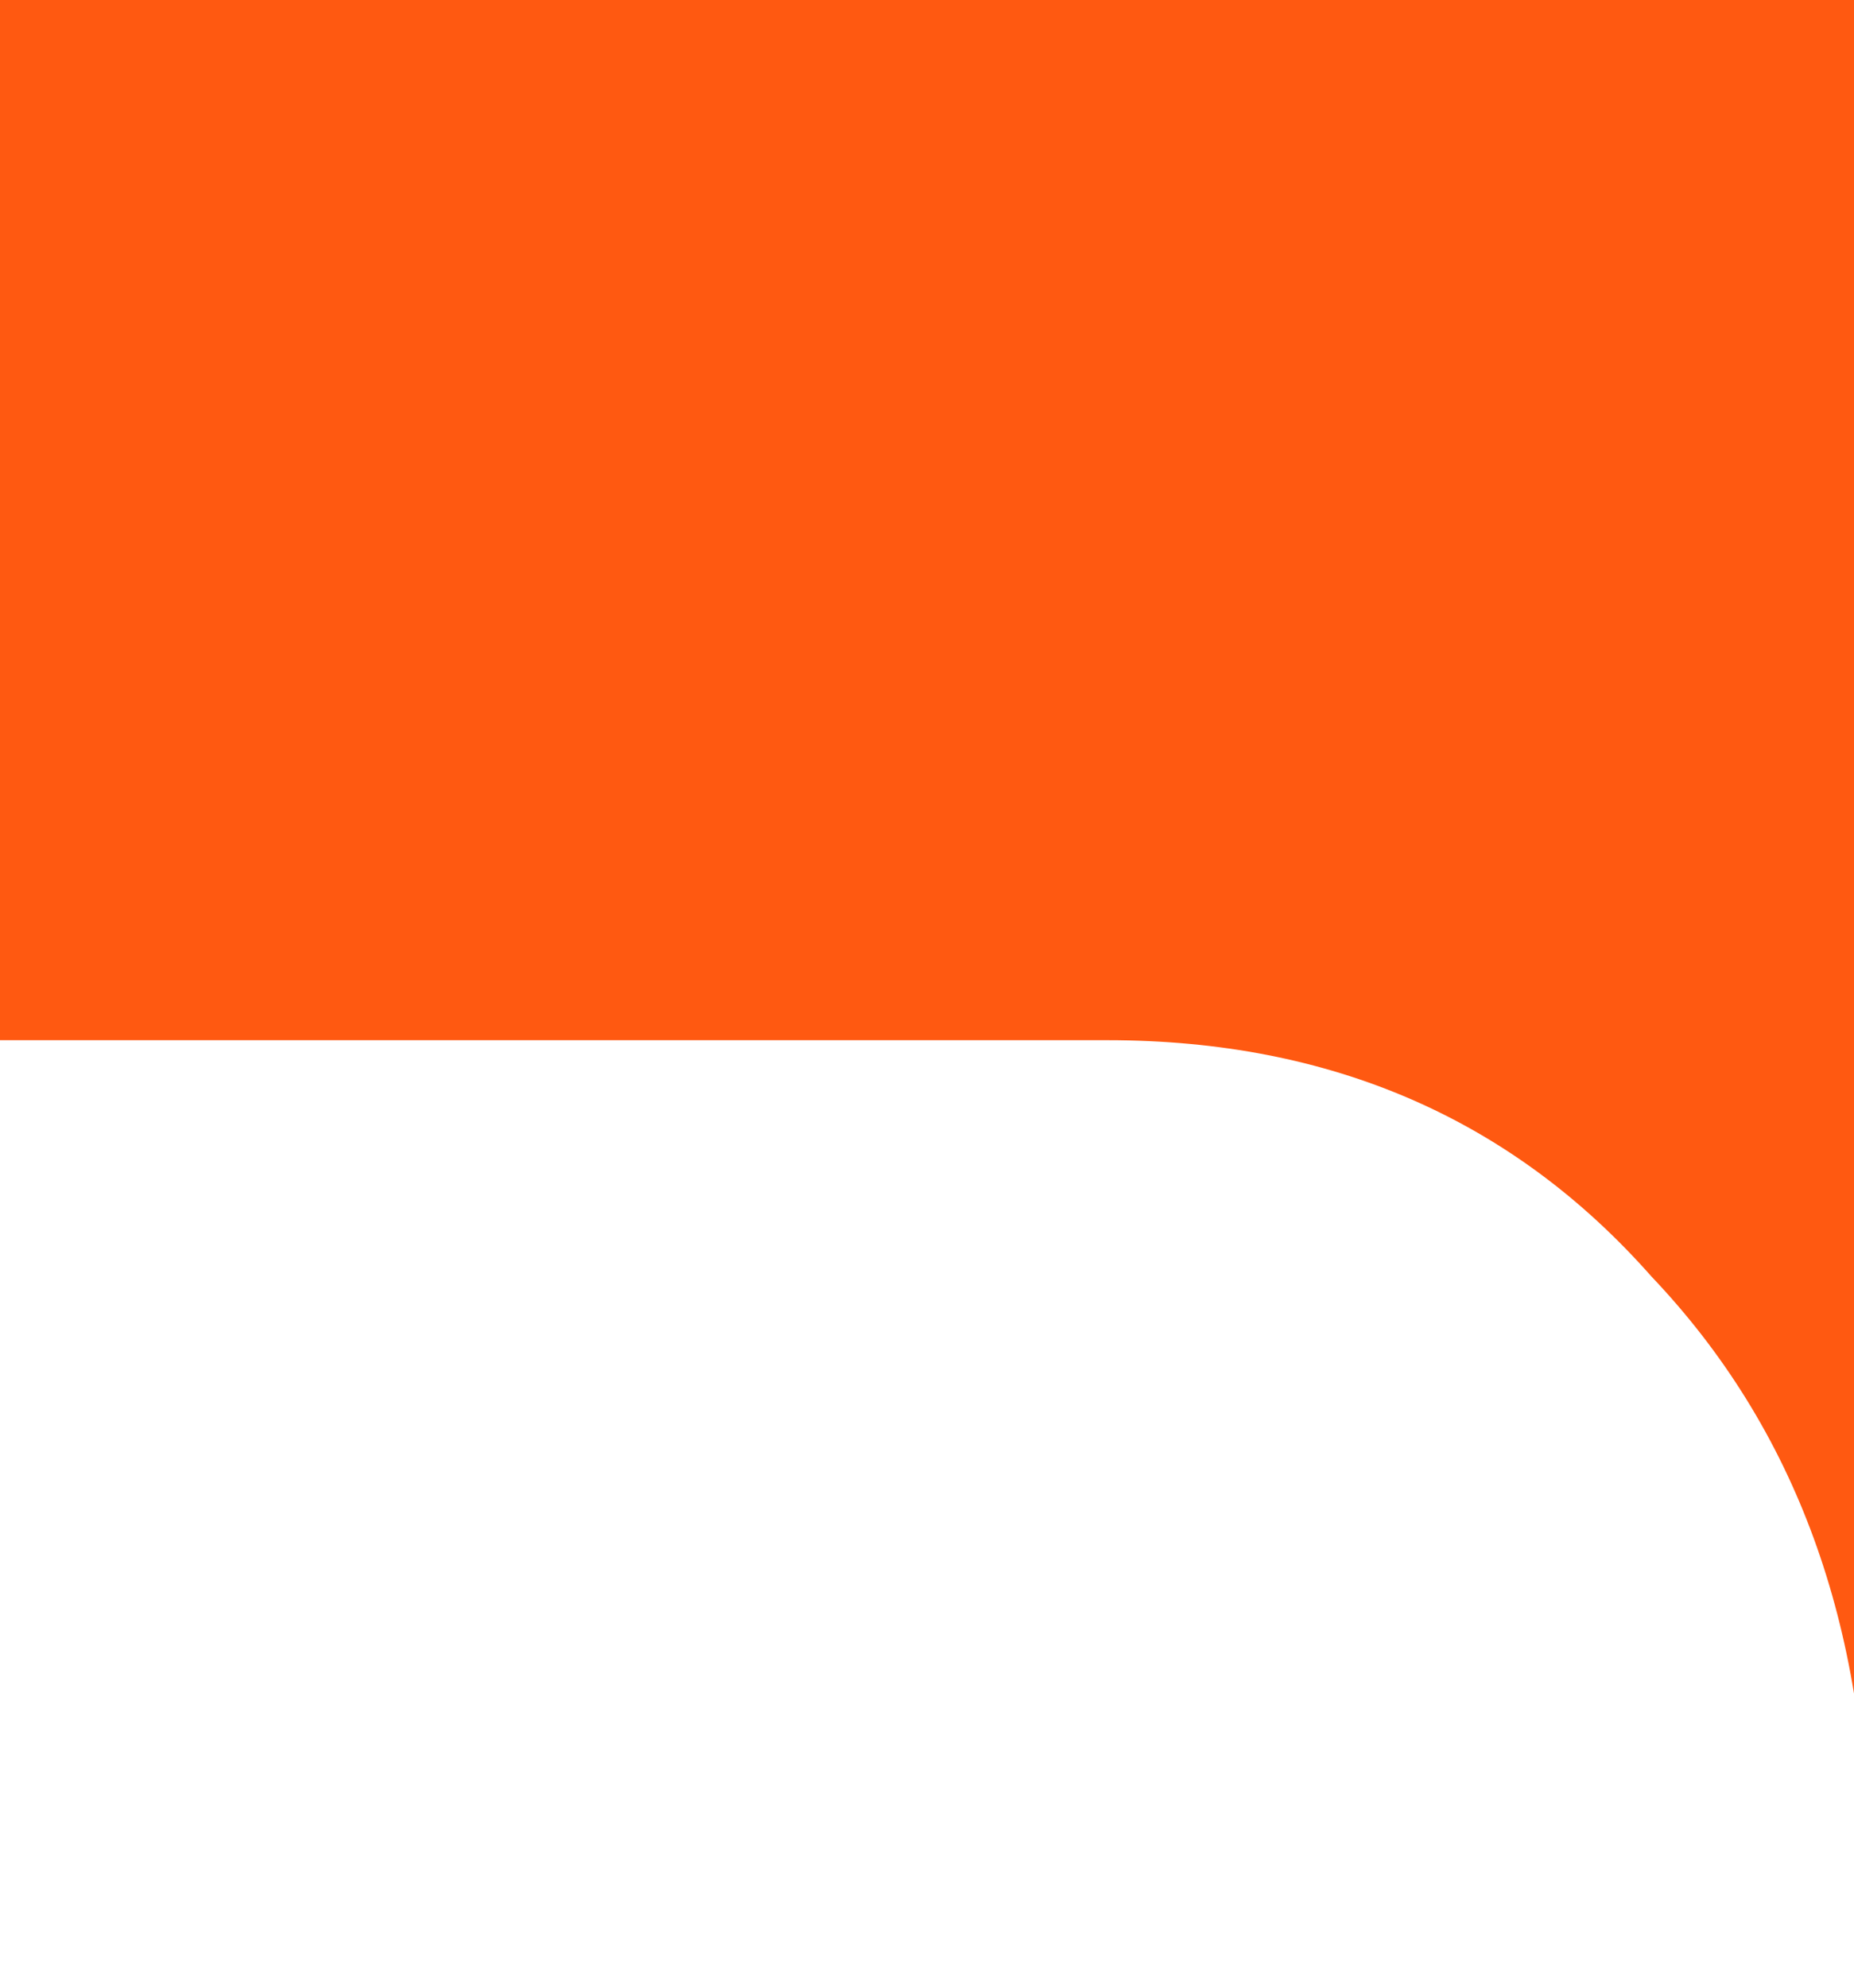 <svg width="560" height="600" viewBox="0 0 560 600" fill="none" xmlns="http://www.w3.org/2000/svg">
<path d="M620.39 130.126C689.419 161.228 750.944 216.113 804.967 294.783C858.989 373.453 886 475.906 886 602.143C886 702.767 864.241 795.158 820.723 879.316C777.205 963.474 715.68 1030.25 636.147 1079.65C558.115 1127.22 469.578 1151 370.537 1151H-325V-770H343.526C436.564 -770 519.098 -747.131 591.128 -701.393C664.659 -655.655 721.682 -593.451 762.199 -514.781C802.716 -437.941 822.974 -351.954 822.974 -256.818C822.974 -154.365 802.716 -70.207 762.199 -4.344C721.682 61.519 674.413 106.342 620.39 130.126ZM-3.117 -435.197V-9.833H305.26C362.284 -9.833 408.803 -29.958 444.818 -70.207C482.333 -110.457 501.091 -161.683 501.091 -223.887C501.091 -284.261 482.333 -334.573 444.818 -374.823C407.302 -415.072 360.783 -435.197 305.26 -435.197H-3.117ZM334.522 816.197C402.05 816.197 456.823 793.328 498.84 747.59C542.358 700.022 564.117 638.733 564.117 563.723C564.117 490.542 542.358 431.083 498.84 385.344C456.823 337.777 402.05 313.993 334.522 313.993H-3.117V816.197H334.522Z" fill="#FF5911"/>
</svg>
